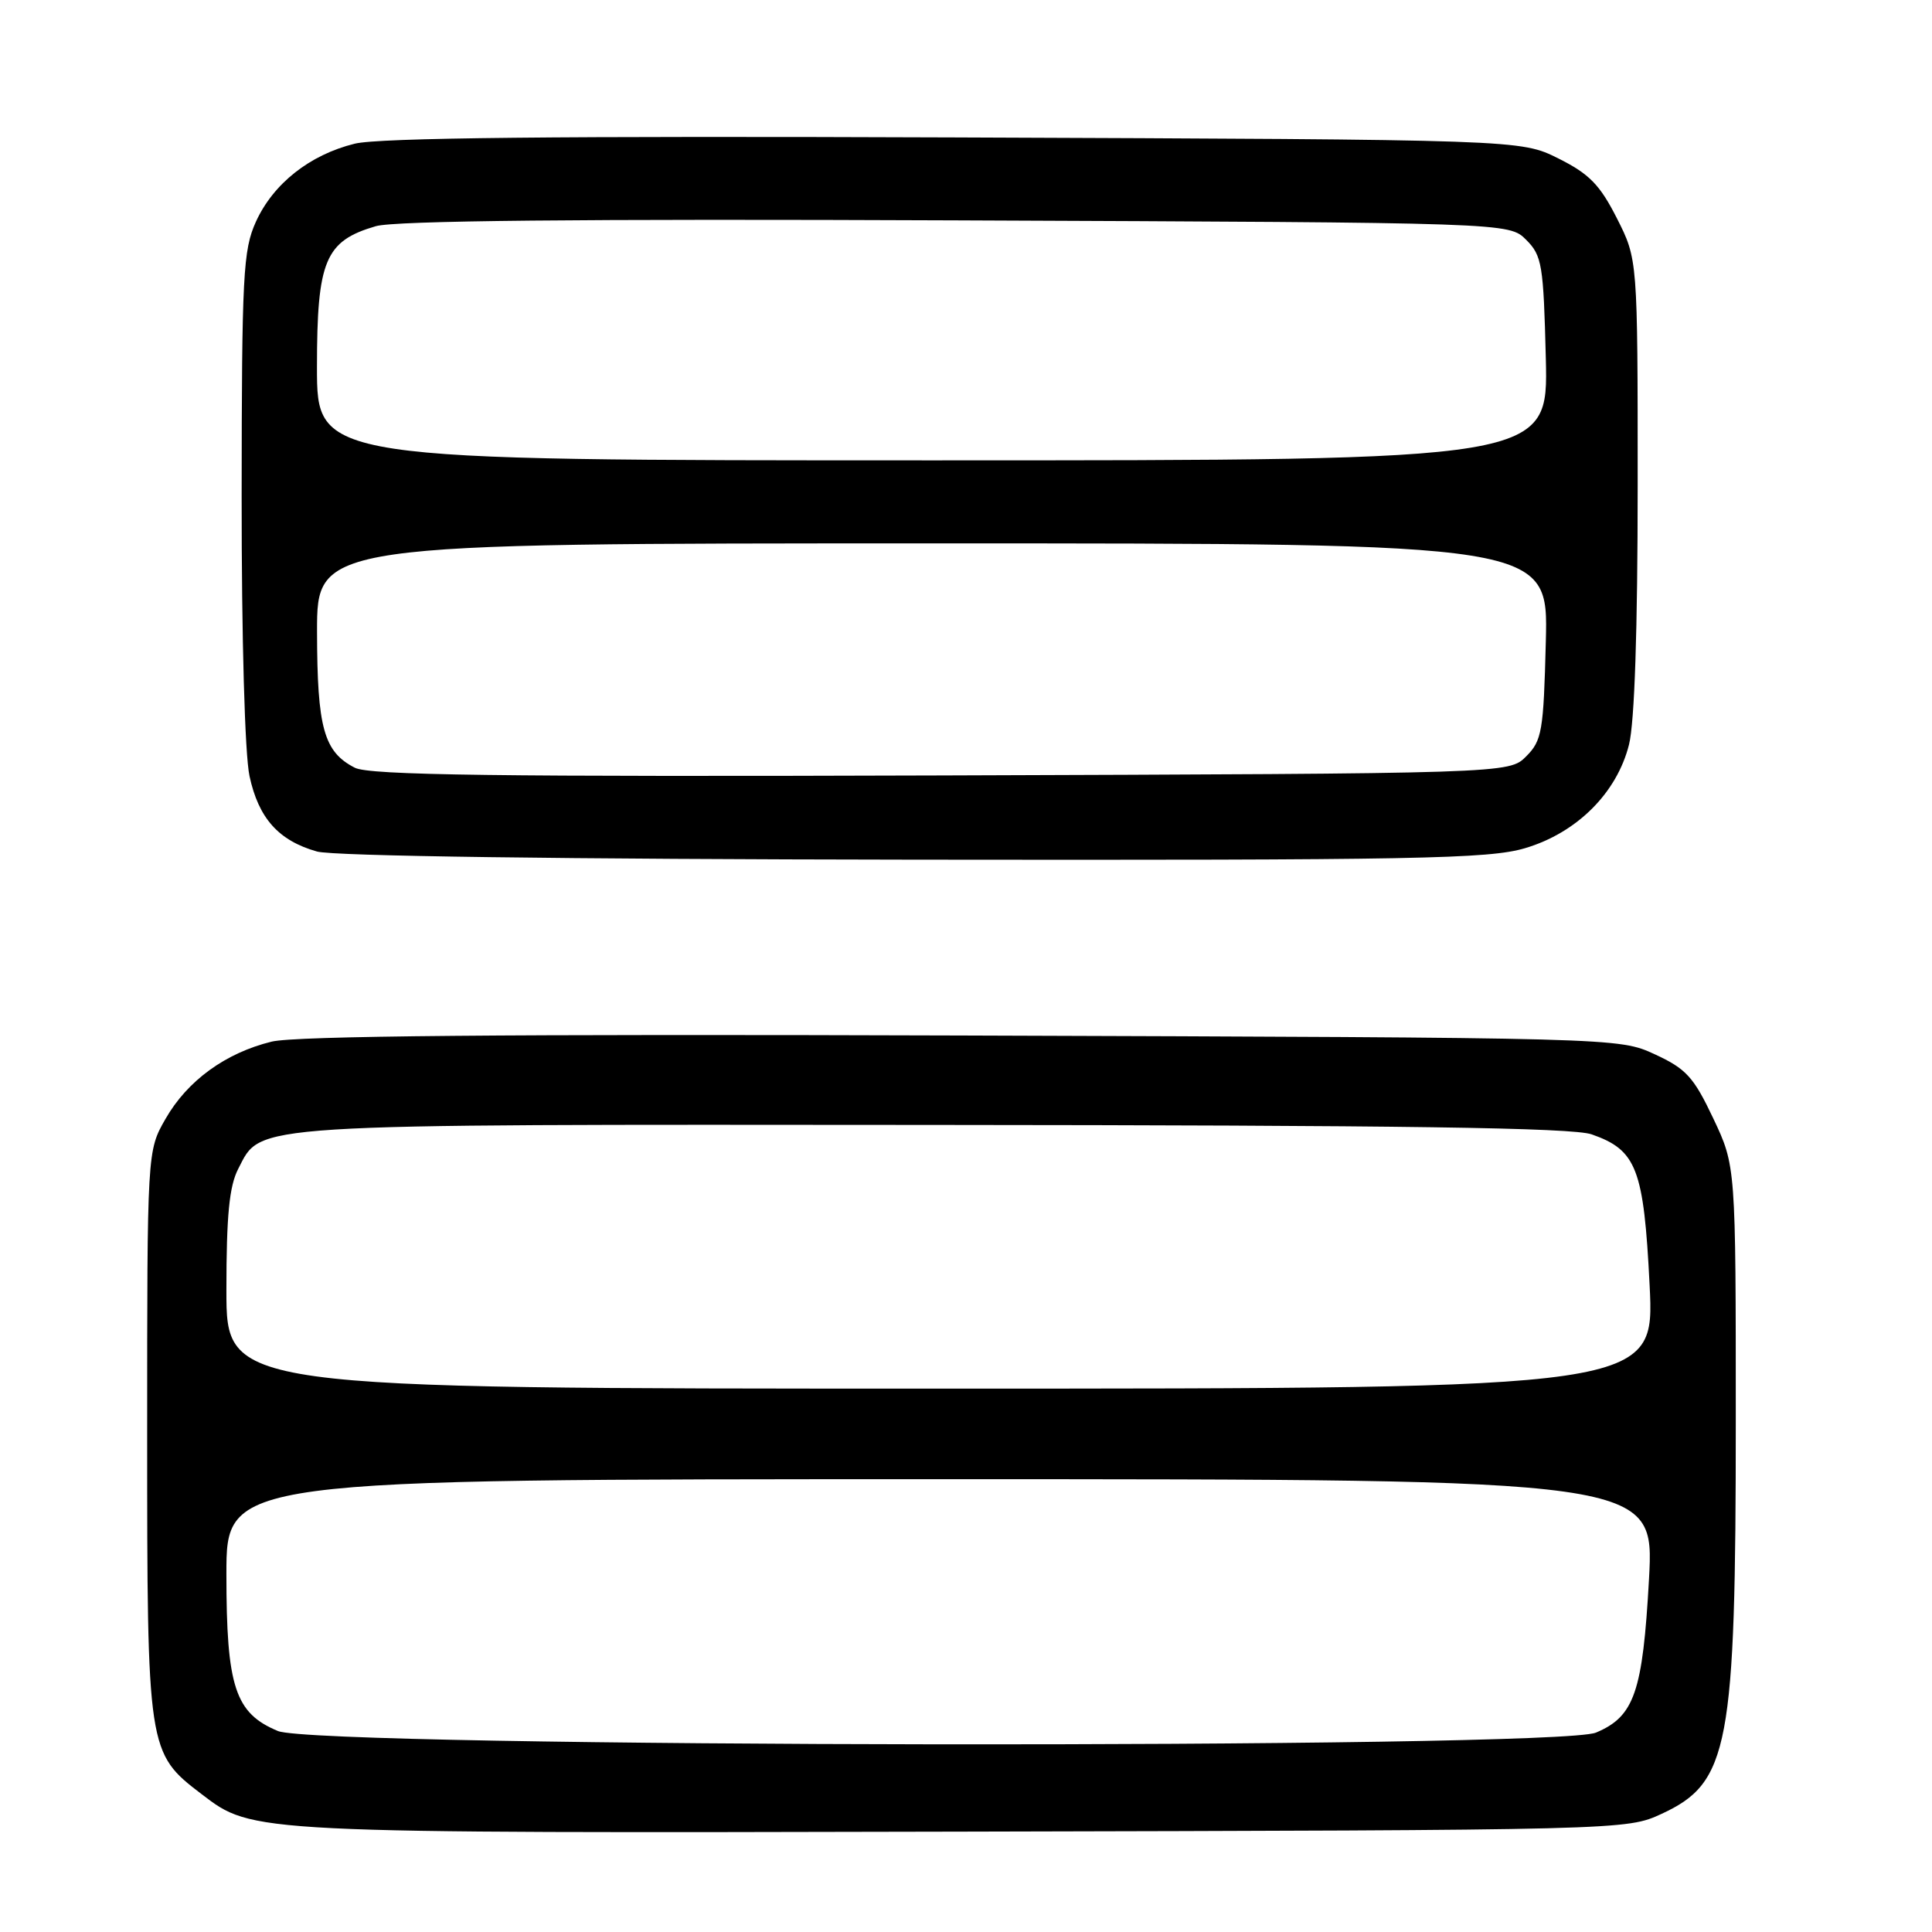 <?xml version="1.0" encoding="UTF-8" standalone="no"?>
<!DOCTYPE svg PUBLIC "-//W3C//DTD SVG 1.1//EN" "http://www.w3.org/Graphics/SVG/1.1/DTD/svg11.dtd" >
<svg xmlns="http://www.w3.org/2000/svg" xmlns:xlink="http://www.w3.org/1999/xlink" version="1.1" viewBox="0 0 256 256">
 <g >
 <path fill="currentColor"
d=" M 220.18 240.34 C 229.11 236.21 230.00 231.51 230.00 188.20 C 230.00 154.50 230.00 154.50 227.02 148.20 C 224.42 142.71 223.43 141.62 219.27 139.70 C 214.50 137.50 214.50 137.50 127.50 137.21 C 66.76 137.01 39.14 137.26 36.00 138.02 C 29.88 139.52 24.83 143.19 21.93 148.26 C 19.50 152.50 19.50 152.50 19.50 190.00 C 19.50 231.95 19.55 232.27 26.71 237.73 C 33.55 242.94 32.80 242.91 127.50 242.70 C 215.39 242.50 215.51 242.50 220.18 240.34 Z  M 202.07 112.39 C 208.93 110.36 214.24 105.08 215.85 98.67 C 216.59 95.75 217.00 83.39 217.00 64.24 C 217.00 34.36 217.00 34.36 214.25 28.93 C 212.00 24.49 210.59 23.04 206.50 21.00 C 201.50 18.50 201.50 18.50 126.50 18.21 C 73.79 18.01 50.16 18.25 47.00 19.04 C 41.04 20.51 36.21 24.33 33.91 29.38 C 32.21 33.13 32.04 36.41 32.02 65.70 C 32.01 84.64 32.44 99.93 33.06 102.83 C 34.26 108.42 36.91 111.39 42.00 112.83 C 44.16 113.44 74.44 113.85 121.07 113.91 C 187.76 113.99 197.27 113.81 202.07 112.39 Z  M 36.83 229.37 C 31.15 227.02 30.00 223.52 30.00 208.60 C 30.00 196.00 30.00 196.00 124.61 196.00 C 219.22 196.00 219.22 196.00 218.50 209.25 C 217.67 224.22 216.56 227.45 211.47 229.58 C 206.19 231.78 42.17 231.59 36.83 229.37 Z  M 30.00 170.95 C 30.00 161.06 30.38 157.17 31.57 154.87 C 34.70 148.82 31.92 148.99 123.72 149.06 C 185.93 149.10 208.38 149.42 210.91 150.31 C 216.86 152.39 217.81 154.86 218.58 170.25 C 219.27 184.00 219.27 184.00 124.63 184.00 C 30.00 184.00 30.00 184.00 30.00 170.95 Z  M 47.02 101.73 C 42.91 99.63 42.03 96.47 42.01 83.75 C 42.00 72.00 42.00 72.00 123.58 72.00 C 205.16 72.00 205.16 72.00 204.83 84.98 C 204.53 96.91 204.32 98.13 202.22 100.23 C 199.95 102.50 199.95 102.50 124.72 102.75 C 65.65 102.94 48.97 102.72 47.02 101.73 Z  M 42.00 48.63 C 42.00 34.51 43.08 31.93 49.80 29.97 C 52.33 29.24 76.65 28.99 126.72 29.20 C 199.95 29.50 199.95 29.50 202.22 31.77 C 204.33 33.88 204.52 35.06 204.83 47.52 C 205.15 61.00 205.15 61.00 123.58 61.00 C 42.00 61.00 42.00 61.00 42.00 48.63 Z "/>
</g>
</svg>